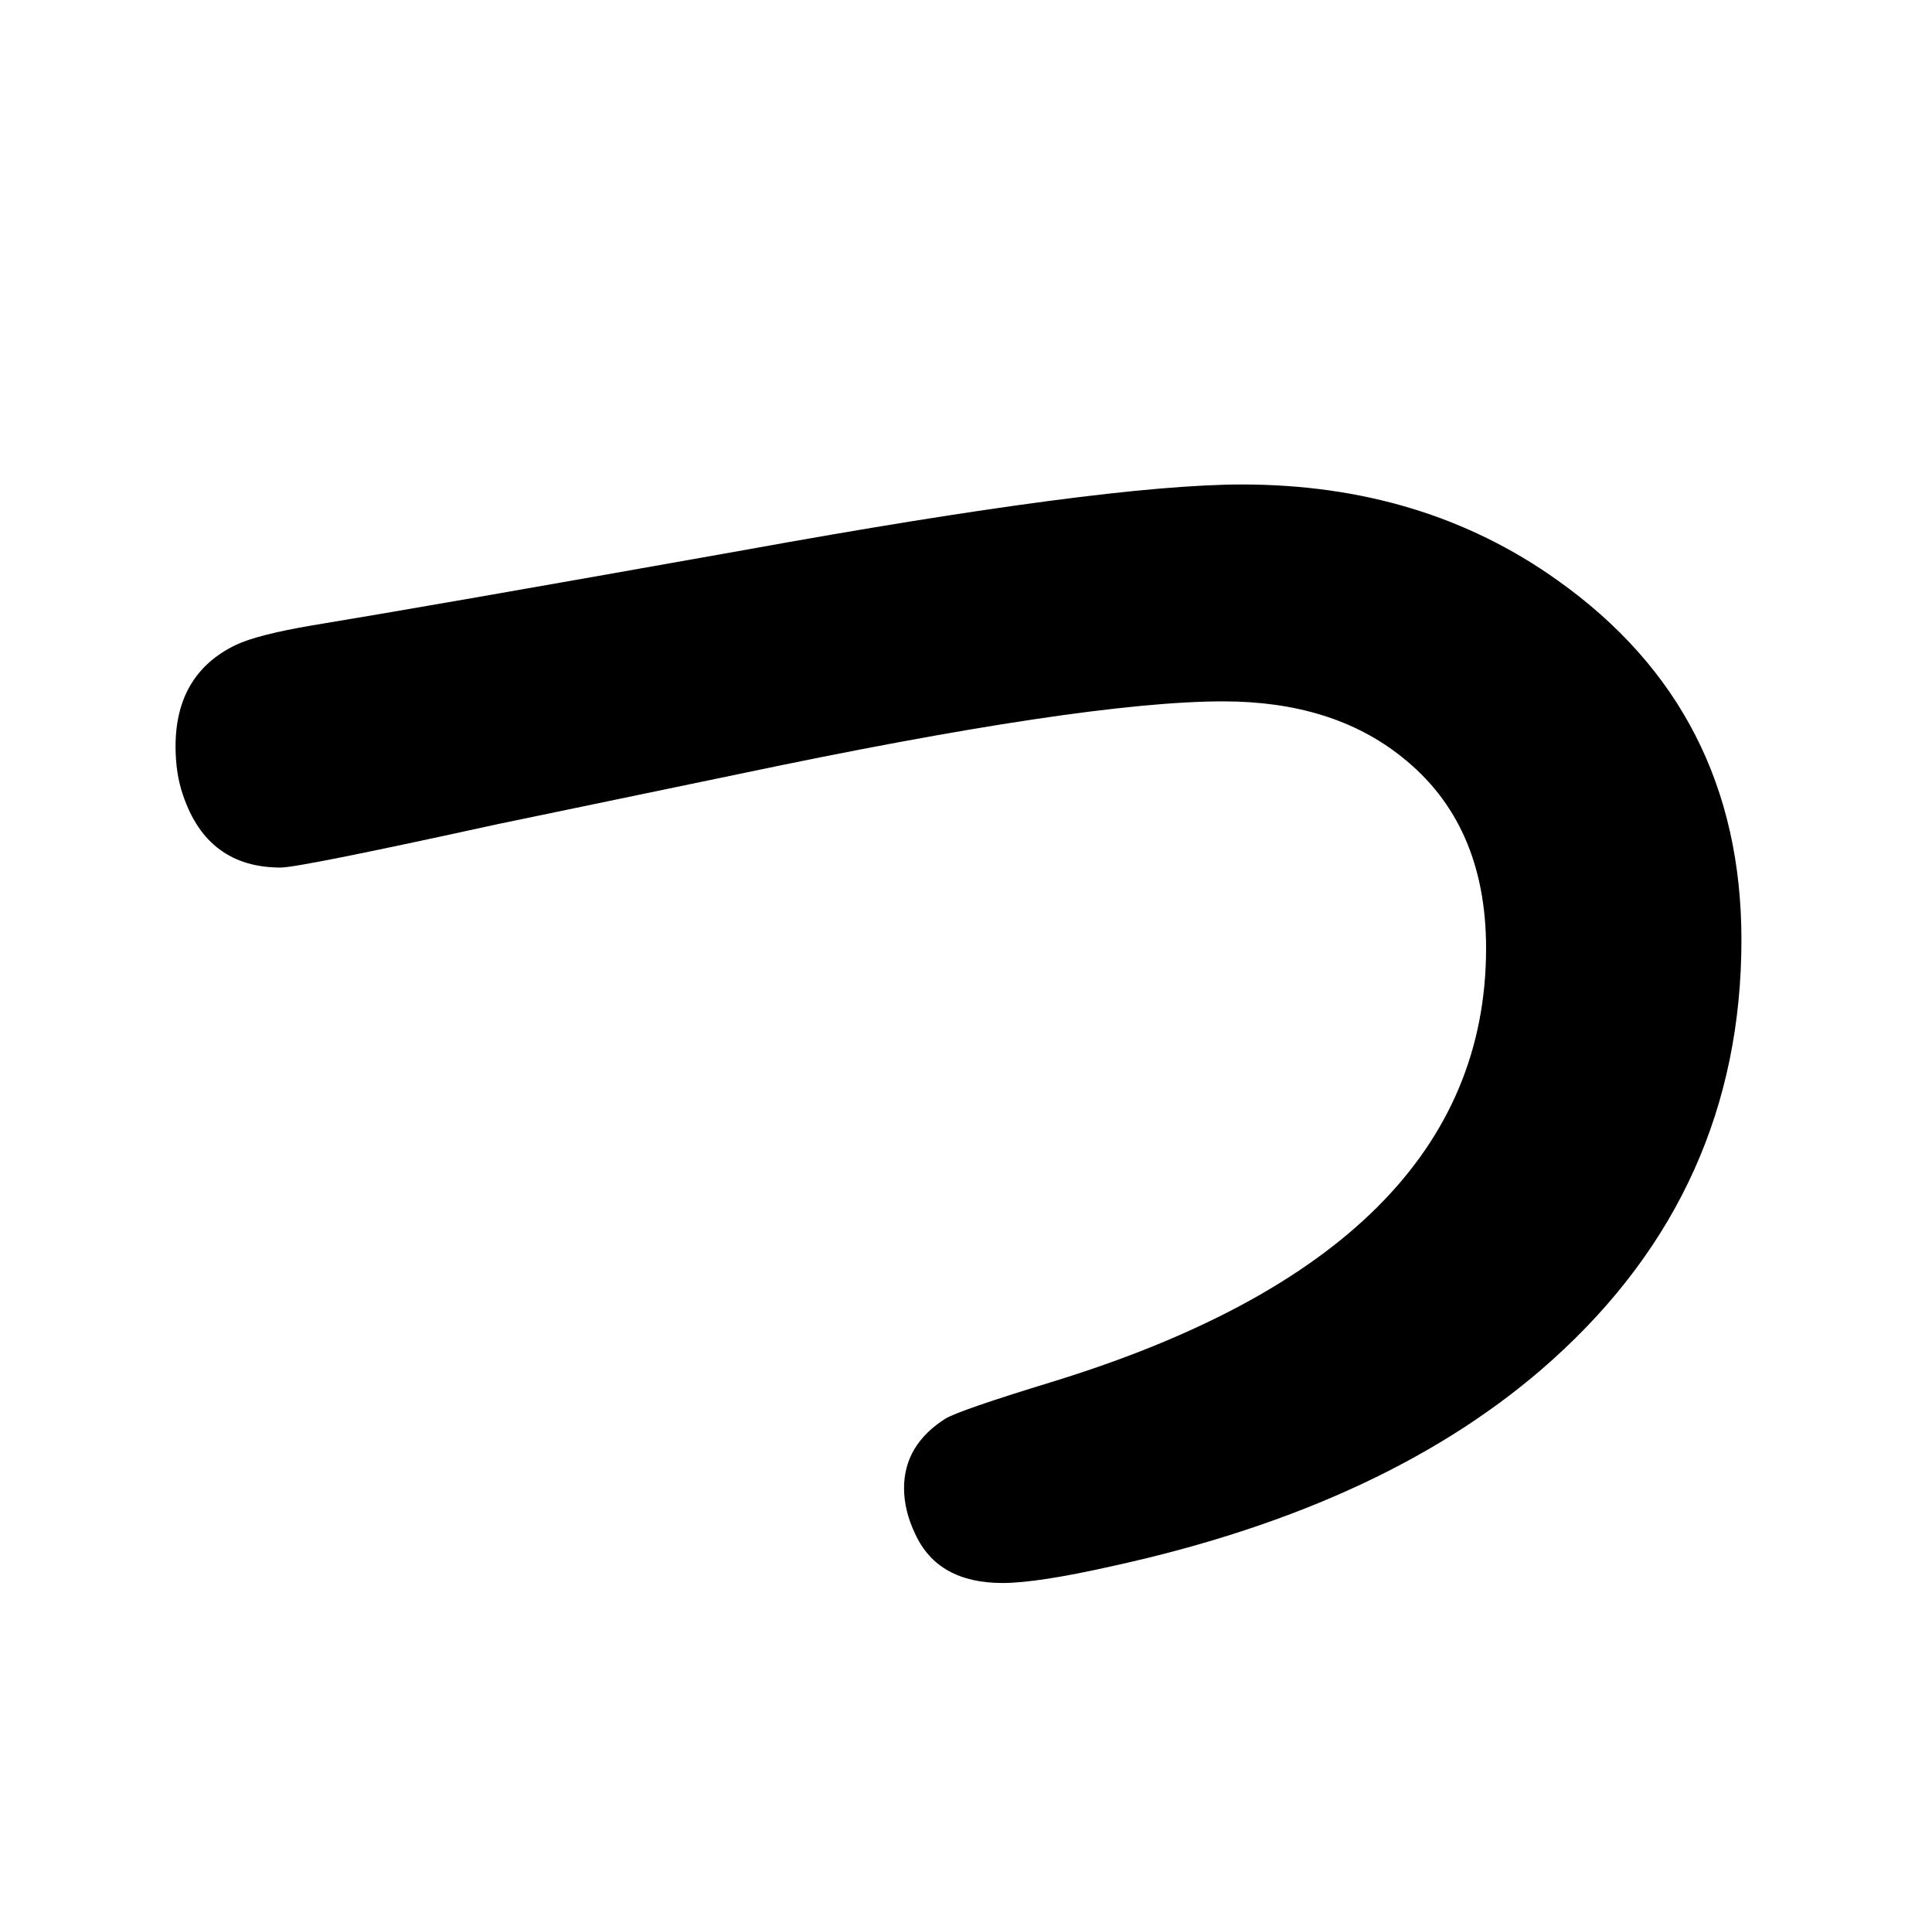 <?xml version="1.0" standalone="no"?>
<!DOCTYPE svg PUBLIC "-//W3C//DTD SVG 1.1//EN" "http://www.w3.org/Graphics/SVG/1.1/DTD/svg11.dtd" >
<svg xmlns="http://www.w3.org/2000/svg" xmlns:xlink="http://www.w3.org/1999/xlink" version="1.1" viewBox="-10 0 2058 2048">
   <path fill="currentColor"
d="M1313 516q193 0 336 102q196 139 196 383q0 266 -201 447q-172 155 -469 220q-80 18 -117 18q-69 0 -93 -52q-12 -25 -12 -49q0 -46 44 -74q15 -9 113 -39q463 -142 463 -462q0 -133 -90 -204q-74 -59 -190 -59q-148 0 -514 77l-260 54q-210 46 -230 46q-78 0 -104 -77
q-8 -23 -8 -52q0 -77 64 -108q23 -11 82 -21q122 -20 459 -80q386 -70 531 -70z" />
</svg>
